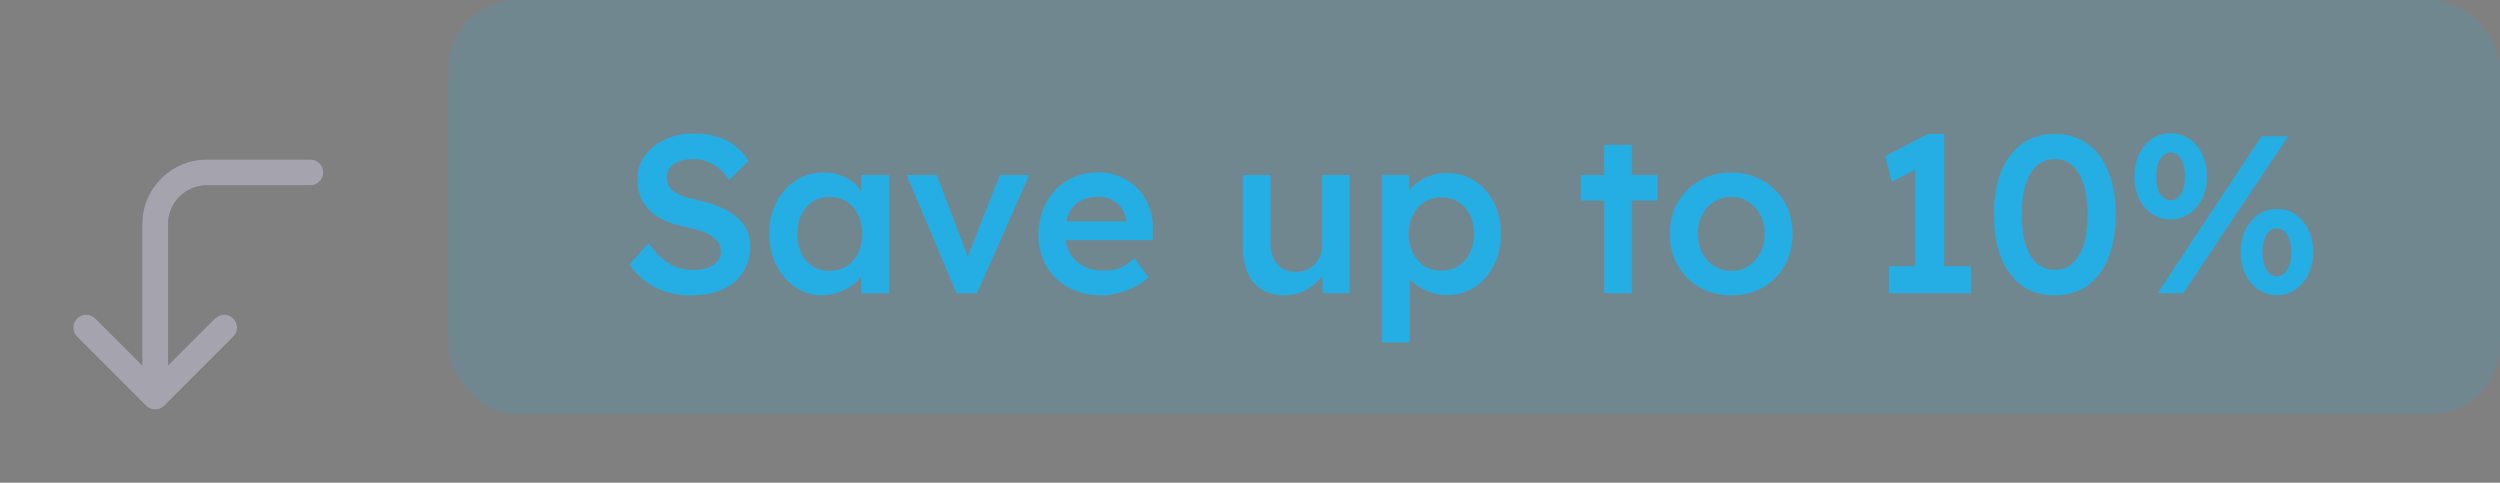 <svg width="145" height="28" viewBox="0 0 145 28" fill="none" xmlns="http://www.w3.org/2000/svg">
<rect x="0" y="0" width="145" height="28" fill="#808080" stroke="none"/>
<path d="M18 10.75C18.414 10.75 18.75 10.414 18.75 10C18.75 9.586 18.414 9.25 18 9.25V10.75ZM9 23L8.47 23.53C8.684 23.745 9.007 23.809 9.287 23.693C9.567 23.577 9.75 23.303 9.75 23H9ZM5.53 18.47C5.237 18.177 4.763 18.177 4.47 18.47C4.177 18.763 4.177 19.237 4.47 19.53L5.53 18.47ZM13.53 19.53C13.823 19.237 13.823 18.763 13.53 18.47C13.237 18.177 12.763 18.177 12.47 18.47L13.53 19.53ZM8.47 22.47C8.177 22.763 8.177 23.237 8.47 23.53C8.763 23.823 9.237 23.823 9.53 23.53L8.47 22.47ZM18 10V9.25H12V10V10.75H18V10ZM12 10V9.25C9.929 9.25 8.25 10.929 8.25 13H9H9.75C9.75 11.757 10.757 10.75 12 10.75V10ZM9 13H8.25V23H9H9.75V13H9ZM9 23L9.53 22.47L5.53 18.47L5 19L4.47 19.53L8.47 23.53L9 23ZM13 19L12.47 18.47L8.47 22.47L9 23L9.53 23.53L13.53 19.53L13 19Z" fill="#4B465C"/>
<path d="M18 10.75C18.414 10.75 18.75 10.414 18.75 10C18.75 9.586 18.414 9.25 18 9.25V10.75ZM9 23L8.47 23.53C8.684 23.745 9.007 23.809 9.287 23.693C9.567 23.577 9.75 23.303 9.75 23H9ZM5.53 18.47C5.237 18.177 4.763 18.177 4.47 18.47C4.177 18.763 4.177 19.237 4.47 19.53L5.53 18.47ZM13.53 19.53C13.823 19.237 13.823 18.763 13.53 18.47C13.237 18.177 12.763 18.177 12.47 18.47L13.53 19.53ZM8.47 22.47C8.177 22.763 8.177 23.237 8.47 23.53C8.763 23.823 9.237 23.823 9.53 23.53L8.47 22.47ZM18 10V9.25H12V10V10.75H18V10ZM12 10V9.25C9.929 9.25 8.25 10.929 8.25 13H9H9.75C9.75 11.757 10.757 10.75 12 10.75V10ZM9 13H8.25V23H9H9.75V13H9ZM9 23L9.53 22.47L5.53 18.47L5 19L4.47 19.53L8.47 23.53L9 23ZM13 19L12.47 18.47L8.47 22.47L9 23L9.53 23.53L13.53 19.53L13 19Z" fill="white" fill-opacity="0.5"/>
<rect x="26" width="119" height="24" rx="4" fill="#25AEE4" fill-opacity="0.16"/>
<path d="M40.108 17.13C39.579 17.13 39.094 17.065 38.652 16.935C38.21 16.796 37.811 16.593 37.456 16.324C37.101 16.055 36.784 15.73 36.507 15.349L37.612 14.101C38.037 14.69 38.453 15.098 38.86 15.323C39.267 15.548 39.727 15.661 40.238 15.661C40.533 15.661 40.801 15.618 41.044 15.531C41.287 15.436 41.477 15.31 41.616 15.154C41.755 14.989 41.824 14.803 41.824 14.595C41.824 14.448 41.794 14.313 41.733 14.192C41.681 14.062 41.599 13.949 41.486 13.854C41.373 13.75 41.235 13.655 41.07 13.568C40.905 13.481 40.719 13.408 40.511 13.347C40.303 13.286 40.073 13.23 39.822 13.178C39.345 13.083 38.929 12.957 38.574 12.801C38.219 12.636 37.92 12.437 37.677 12.203C37.434 11.96 37.257 11.692 37.144 11.397C37.031 11.094 36.975 10.751 36.975 10.37C36.975 9.989 37.057 9.638 37.222 9.317C37.395 8.996 37.629 8.719 37.924 8.485C38.219 8.251 38.561 8.069 38.951 7.939C39.341 7.809 39.761 7.744 40.212 7.744C40.723 7.744 41.178 7.805 41.577 7.926C41.984 8.047 42.34 8.229 42.643 8.472C42.955 8.706 43.211 8.992 43.41 9.33L42.292 10.435C42.119 10.166 41.924 9.945 41.707 9.772C41.49 9.59 41.256 9.456 41.005 9.369C40.754 9.274 40.489 9.226 40.212 9.226C39.9 9.226 39.627 9.269 39.393 9.356C39.168 9.443 38.99 9.568 38.86 9.733C38.73 9.889 38.665 10.08 38.665 10.305C38.665 10.478 38.704 10.634 38.782 10.773C38.86 10.903 38.968 11.02 39.107 11.124C39.254 11.228 39.441 11.319 39.666 11.397C39.891 11.475 40.147 11.544 40.433 11.605C40.91 11.7 41.339 11.83 41.72 11.995C42.101 12.151 42.426 12.342 42.695 12.567C42.964 12.784 43.167 13.035 43.306 13.321C43.445 13.598 43.514 13.91 43.514 14.257C43.514 14.855 43.371 15.371 43.085 15.804C42.808 16.229 42.413 16.558 41.902 16.792C41.391 17.017 40.793 17.13 40.108 17.13ZM47.673 17.13C47.11 17.13 46.599 16.974 46.139 16.662C45.68 16.35 45.312 15.925 45.034 15.388C44.757 14.851 44.618 14.24 44.618 13.555C44.618 12.87 44.757 12.259 45.034 11.722C45.312 11.185 45.689 10.764 46.165 10.461C46.642 10.158 47.179 10.006 47.777 10.006C48.124 10.006 48.44 10.058 48.726 10.162C49.012 10.257 49.264 10.396 49.48 10.578C49.697 10.76 49.875 10.968 50.013 11.202C50.161 11.436 50.26 11.687 50.312 11.956L49.961 11.865V10.149H51.573V17H49.948V15.362L50.325 15.297C50.265 15.531 50.152 15.761 49.987 15.986C49.831 16.203 49.632 16.398 49.389 16.571C49.155 16.736 48.891 16.87 48.596 16.974C48.31 17.078 48.003 17.13 47.673 17.13ZM48.115 15.713C48.488 15.713 48.817 15.622 49.103 15.44C49.389 15.258 49.61 15.007 49.766 14.686C49.931 14.357 50.013 13.98 50.013 13.555C50.013 13.139 49.931 12.771 49.766 12.45C49.61 12.129 49.389 11.878 49.103 11.696C48.817 11.514 48.488 11.423 48.115 11.423C47.743 11.423 47.413 11.514 47.127 11.696C46.85 11.878 46.633 12.129 46.477 12.45C46.321 12.771 46.243 13.139 46.243 13.555C46.243 13.98 46.321 14.357 46.477 14.686C46.633 15.007 46.85 15.258 47.127 15.44C47.413 15.622 47.743 15.713 48.115 15.713ZM55.472 17L52.586 10.149H54.328L56.278 15.271L55.94 15.362L57.994 10.149H59.697L56.668 17H55.472ZM63.887 17.13C63.168 17.13 62.531 16.978 61.976 16.675C61.43 16.372 61.001 15.96 60.689 15.44C60.386 14.911 60.234 14.309 60.234 13.633C60.234 13.096 60.321 12.606 60.494 12.164C60.668 11.722 60.906 11.341 61.209 11.02C61.521 10.691 61.89 10.439 62.314 10.266C62.748 10.084 63.22 9.993 63.731 9.993C64.182 9.993 64.602 10.08 64.992 10.253C65.382 10.426 65.72 10.665 66.006 10.968C66.292 11.263 66.509 11.618 66.656 12.034C66.812 12.441 66.886 12.888 66.877 13.373L66.864 13.932H61.313L61.014 12.84H65.525L65.317 13.061V12.775C65.291 12.506 65.205 12.272 65.057 12.073C64.91 11.865 64.719 11.705 64.485 11.592C64.26 11.471 64.009 11.41 63.731 11.41C63.307 11.41 62.947 11.492 62.652 11.657C62.366 11.822 62.15 12.06 62.002 12.372C61.855 12.675 61.781 13.057 61.781 13.516C61.781 13.958 61.872 14.344 62.054 14.673C62.245 15.002 62.509 15.258 62.847 15.44C63.194 15.613 63.597 15.7 64.056 15.7C64.377 15.7 64.672 15.648 64.94 15.544C65.209 15.44 65.499 15.254 65.811 14.985L66.604 16.09C66.37 16.307 66.102 16.493 65.798 16.649C65.504 16.796 65.192 16.913 64.862 17C64.533 17.087 64.208 17.13 63.887 17.13ZM74.494 17.13C74 17.13 73.571 17.022 73.207 16.805C72.843 16.58 72.565 16.263 72.375 15.856C72.184 15.44 72.089 14.946 72.089 14.374V10.149H73.688V14.036C73.688 14.4 73.744 14.712 73.857 14.972C73.969 15.223 74.134 15.418 74.351 15.557C74.567 15.696 74.827 15.765 75.131 15.765C75.356 15.765 75.56 15.73 75.742 15.661C75.932 15.583 76.097 15.479 76.236 15.349C76.374 15.21 76.483 15.05 76.561 14.868C76.639 14.677 76.678 14.474 76.678 14.257V10.149H78.277V17H76.717L76.691 15.57L76.977 15.414C76.873 15.743 76.695 16.038 76.444 16.298C76.201 16.549 75.911 16.753 75.573 16.909C75.235 17.056 74.875 17.13 74.494 17.13ZM80.151 19.86V10.149H81.724L81.75 11.709L81.477 11.592C81.529 11.323 81.676 11.072 81.919 10.838C82.162 10.595 82.456 10.4 82.803 10.253C83.158 10.106 83.526 10.032 83.908 10.032C84.514 10.032 85.052 10.184 85.52 10.487C85.996 10.79 86.369 11.206 86.638 11.735C86.915 12.264 87.054 12.875 87.054 13.568C87.054 14.253 86.915 14.864 86.638 15.401C86.369 15.93 85.996 16.35 85.52 16.662C85.052 16.965 84.523 17.117 83.934 17.117C83.535 17.117 83.15 17.039 82.777 16.883C82.413 16.727 82.101 16.523 81.841 16.272C81.59 16.021 81.433 15.756 81.373 15.479L81.763 15.297V19.86H80.151ZM83.609 15.7C83.973 15.7 84.298 15.609 84.584 15.427C84.87 15.245 85.091 14.994 85.247 14.673C85.412 14.352 85.494 13.984 85.494 13.568C85.494 13.152 85.416 12.788 85.26 12.476C85.104 12.155 84.883 11.904 84.597 11.722C84.311 11.54 83.981 11.449 83.609 11.449C83.228 11.449 82.894 11.54 82.608 11.722C82.331 11.895 82.109 12.142 81.945 12.463C81.78 12.784 81.698 13.152 81.698 13.568C81.698 13.984 81.78 14.352 81.945 14.673C82.109 14.994 82.331 15.245 82.608 15.427C82.894 15.609 83.228 15.7 83.609 15.7ZM93.041 17V8.407H94.64V17H93.041ZM91.689 11.631V10.149H96.135V11.631H91.689ZM100.423 17.13C99.738 17.13 99.127 16.978 98.59 16.675C98.052 16.363 97.627 15.938 97.316 15.401C97.004 14.864 96.847 14.253 96.847 13.568C96.847 12.883 97.004 12.272 97.316 11.735C97.627 11.198 98.052 10.777 98.59 10.474C99.127 10.162 99.738 10.006 100.423 10.006C101.099 10.006 101.705 10.162 102.243 10.474C102.78 10.777 103.2 11.198 103.504 11.735C103.816 12.272 103.972 12.883 103.972 13.568C103.972 14.253 103.816 14.864 103.504 15.401C103.2 15.938 102.78 16.363 102.243 16.675C101.705 16.978 101.099 17.13 100.423 17.13ZM100.423 15.713C100.795 15.713 101.125 15.618 101.411 15.427C101.705 15.236 101.935 14.981 102.1 14.66C102.273 14.339 102.355 13.975 102.347 13.568C102.355 13.152 102.273 12.784 102.1 12.463C101.935 12.142 101.705 11.891 101.411 11.709C101.125 11.518 100.795 11.423 100.423 11.423C100.05 11.423 99.712 11.518 99.409 11.709C99.114 11.891 98.884 12.147 98.719 12.476C98.555 12.797 98.472 13.161 98.472 13.568C98.472 13.975 98.555 14.339 98.719 14.66C98.884 14.981 99.114 15.236 99.409 15.427C99.712 15.618 100.05 15.713 100.423 15.713ZM111.082 16.363V8.979L111.563 9.603L109.717 10.539L109.34 9.057L111.823 7.77H112.759V16.363H111.082ZM109.561 17V15.44H114.319V17H109.561ZM119.174 17.13C118.437 17.13 117.805 16.944 117.276 16.571C116.756 16.19 116.353 15.652 116.067 14.959C115.79 14.257 115.651 13.421 115.651 12.45C115.651 11.479 115.79 10.647 116.067 9.954C116.353 9.252 116.756 8.715 117.276 8.342C117.805 7.961 118.437 7.77 119.174 7.77C119.911 7.77 120.543 7.961 121.072 8.342C121.601 8.715 122.004 9.252 122.281 9.954C122.567 10.647 122.71 11.479 122.71 12.45C122.71 13.421 122.567 14.257 122.281 14.959C122.004 15.652 121.601 16.19 121.072 16.571C120.543 16.944 119.911 17.13 119.174 17.13ZM119.174 15.648C119.781 15.648 120.249 15.371 120.578 14.816C120.916 14.253 121.085 13.464 121.085 12.45C121.085 11.427 120.916 10.634 120.578 10.071C120.249 9.508 119.781 9.226 119.174 9.226C118.567 9.226 118.095 9.508 117.757 10.071C117.428 10.634 117.263 11.427 117.263 12.45C117.263 13.464 117.428 14.253 117.757 14.816C118.095 15.371 118.567 15.648 119.174 15.648ZM125.152 17L131.171 7.9H132.718L126.634 17H125.152ZM125.893 12.723C125.486 12.723 125.122 12.615 124.801 12.398C124.489 12.181 124.242 11.887 124.06 11.514C123.887 11.141 123.8 10.717 123.8 10.24C123.8 9.755 123.887 9.326 124.06 8.953C124.242 8.572 124.489 8.273 124.801 8.056C125.122 7.839 125.49 7.731 125.906 7.731C126.314 7.731 126.673 7.839 126.985 8.056C127.306 8.273 127.553 8.572 127.726 8.953C127.908 9.326 127.999 9.755 127.999 10.24C127.999 10.708 127.908 11.133 127.726 11.514C127.544 11.887 127.293 12.181 126.972 12.398C126.652 12.615 126.292 12.723 125.893 12.723ZM125.906 11.618C126.071 11.618 126.214 11.562 126.335 11.449C126.457 11.336 126.552 11.18 126.621 10.981C126.691 10.773 126.725 10.526 126.725 10.24C126.725 9.954 126.691 9.707 126.621 9.499C126.552 9.291 126.457 9.131 126.335 9.018C126.214 8.905 126.067 8.849 125.893 8.849C125.729 8.849 125.581 8.91 125.451 9.031C125.33 9.144 125.235 9.304 125.165 9.512C125.096 9.711 125.061 9.954 125.061 10.24C125.061 10.526 125.092 10.773 125.152 10.981C125.222 11.18 125.321 11.336 125.451 11.449C125.581 11.562 125.733 11.618 125.906 11.618ZM132.068 17.117C131.661 17.117 131.297 17.009 130.976 16.792C130.664 16.575 130.417 16.281 130.235 15.908C130.053 15.535 129.962 15.111 129.962 14.634C129.962 14.149 130.049 13.72 130.222 13.347C130.404 12.966 130.656 12.667 130.976 12.45C131.297 12.233 131.661 12.125 132.068 12.125C132.484 12.125 132.848 12.233 133.16 12.45C133.472 12.667 133.715 12.966 133.888 13.347C134.07 13.72 134.161 14.149 134.161 14.634C134.161 15.102 134.07 15.527 133.888 15.908C133.706 16.281 133.455 16.575 133.134 16.792C132.822 17.009 132.467 17.117 132.068 17.117ZM132.068 16.025C132.233 16.025 132.376 15.969 132.497 15.856C132.627 15.735 132.727 15.574 132.796 15.375C132.866 15.167 132.9 14.92 132.9 14.634C132.9 14.357 132.866 14.114 132.796 13.906C132.727 13.698 132.627 13.538 132.497 13.425C132.376 13.304 132.233 13.243 132.068 13.243C131.895 13.243 131.743 13.299 131.613 13.412C131.492 13.525 131.397 13.689 131.327 13.906C131.258 14.114 131.223 14.357 131.223 14.634C131.223 14.92 131.258 15.167 131.327 15.375C131.397 15.574 131.492 15.735 131.613 15.856C131.743 15.969 131.895 16.025 132.068 16.025Z" fill="#25AEE4"/>
</svg>
